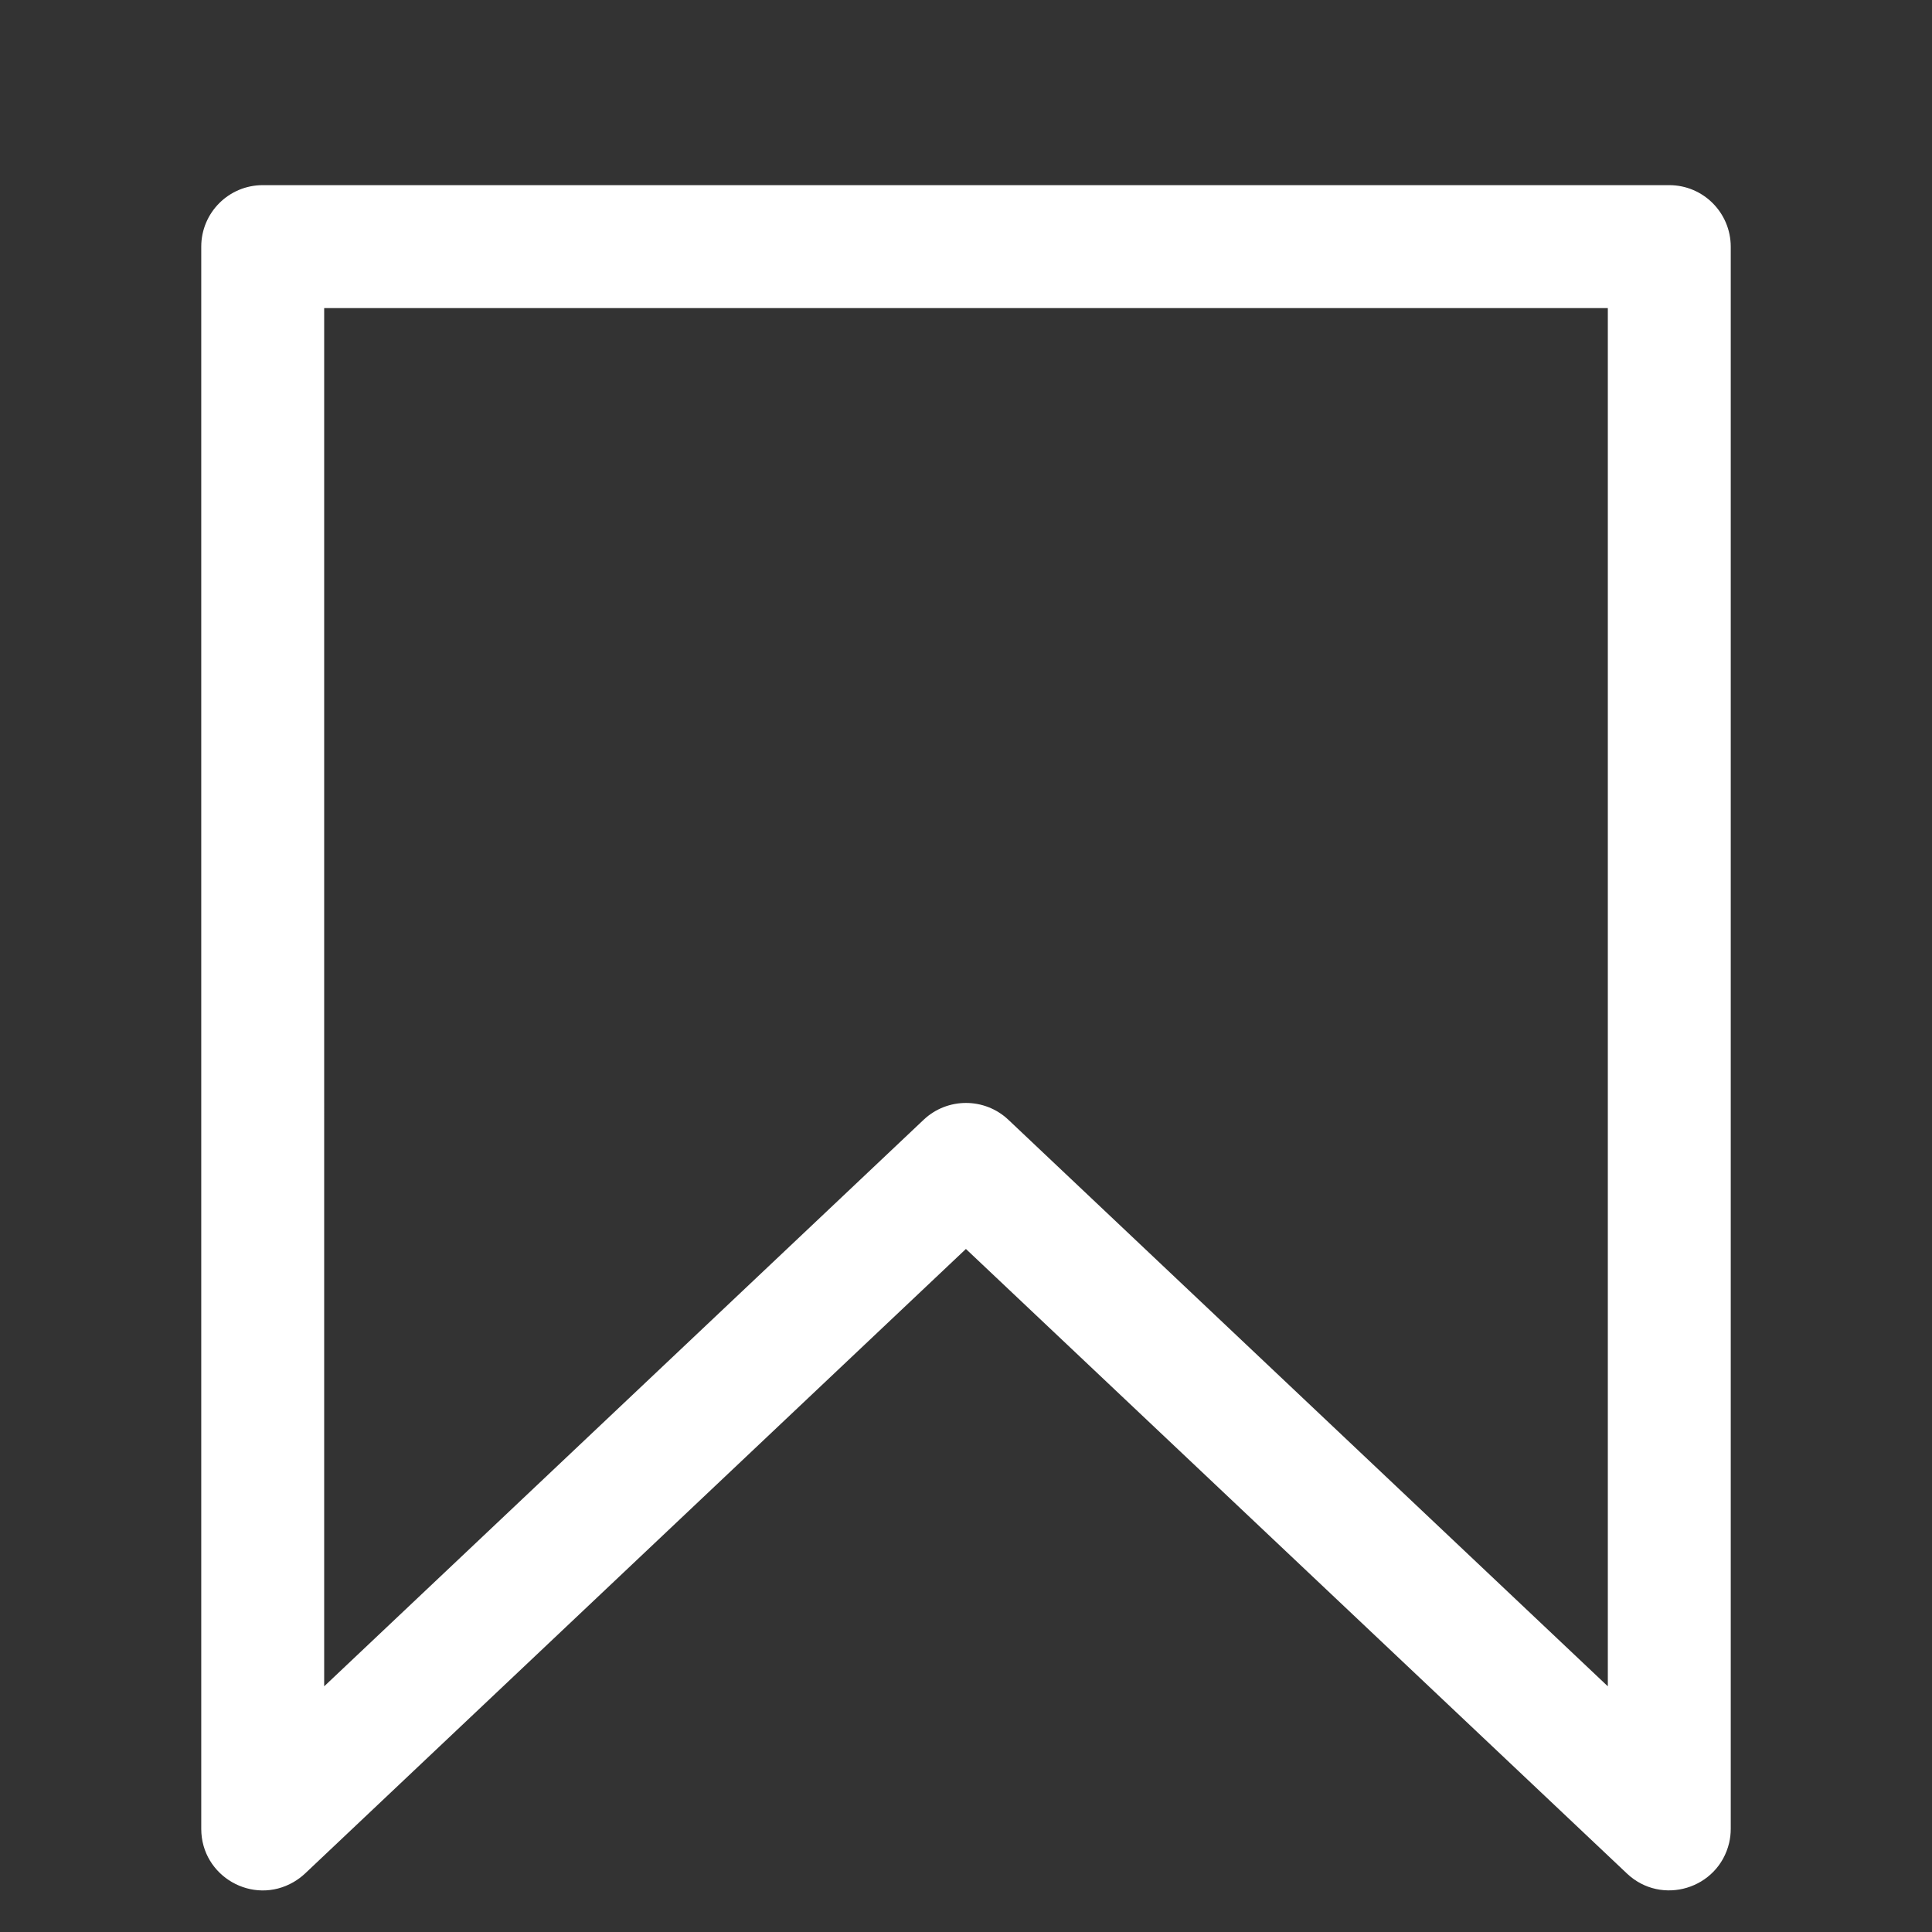 <svg xmlns="http://www.w3.org/2000/svg" height="12" width="12" viewBox="0 0 24 24">
  <rect x="0" y="0" width="24" height="24" fill="#333333" stroke="none"/>
  <path fill="#fff" d="M3.264 2.3c-.422 0-.764.342-.764.764V22.72c.001.589.64.955 1.148.659.051-.03.098-.065.14-.104l8.211-7.76 8.213 7.76c.428.403 1.132.191 1.268-.382.013-.056.02-.114.02-.173V3.064c-.001-.422-.342-.764-.764-.764H3.264Zm.763 1.527h15.946v17.121l-7.448-7.039c-.295-.277-.755-.277-1.05 0l-7.448 7.039V3.827Z"/>
</svg>